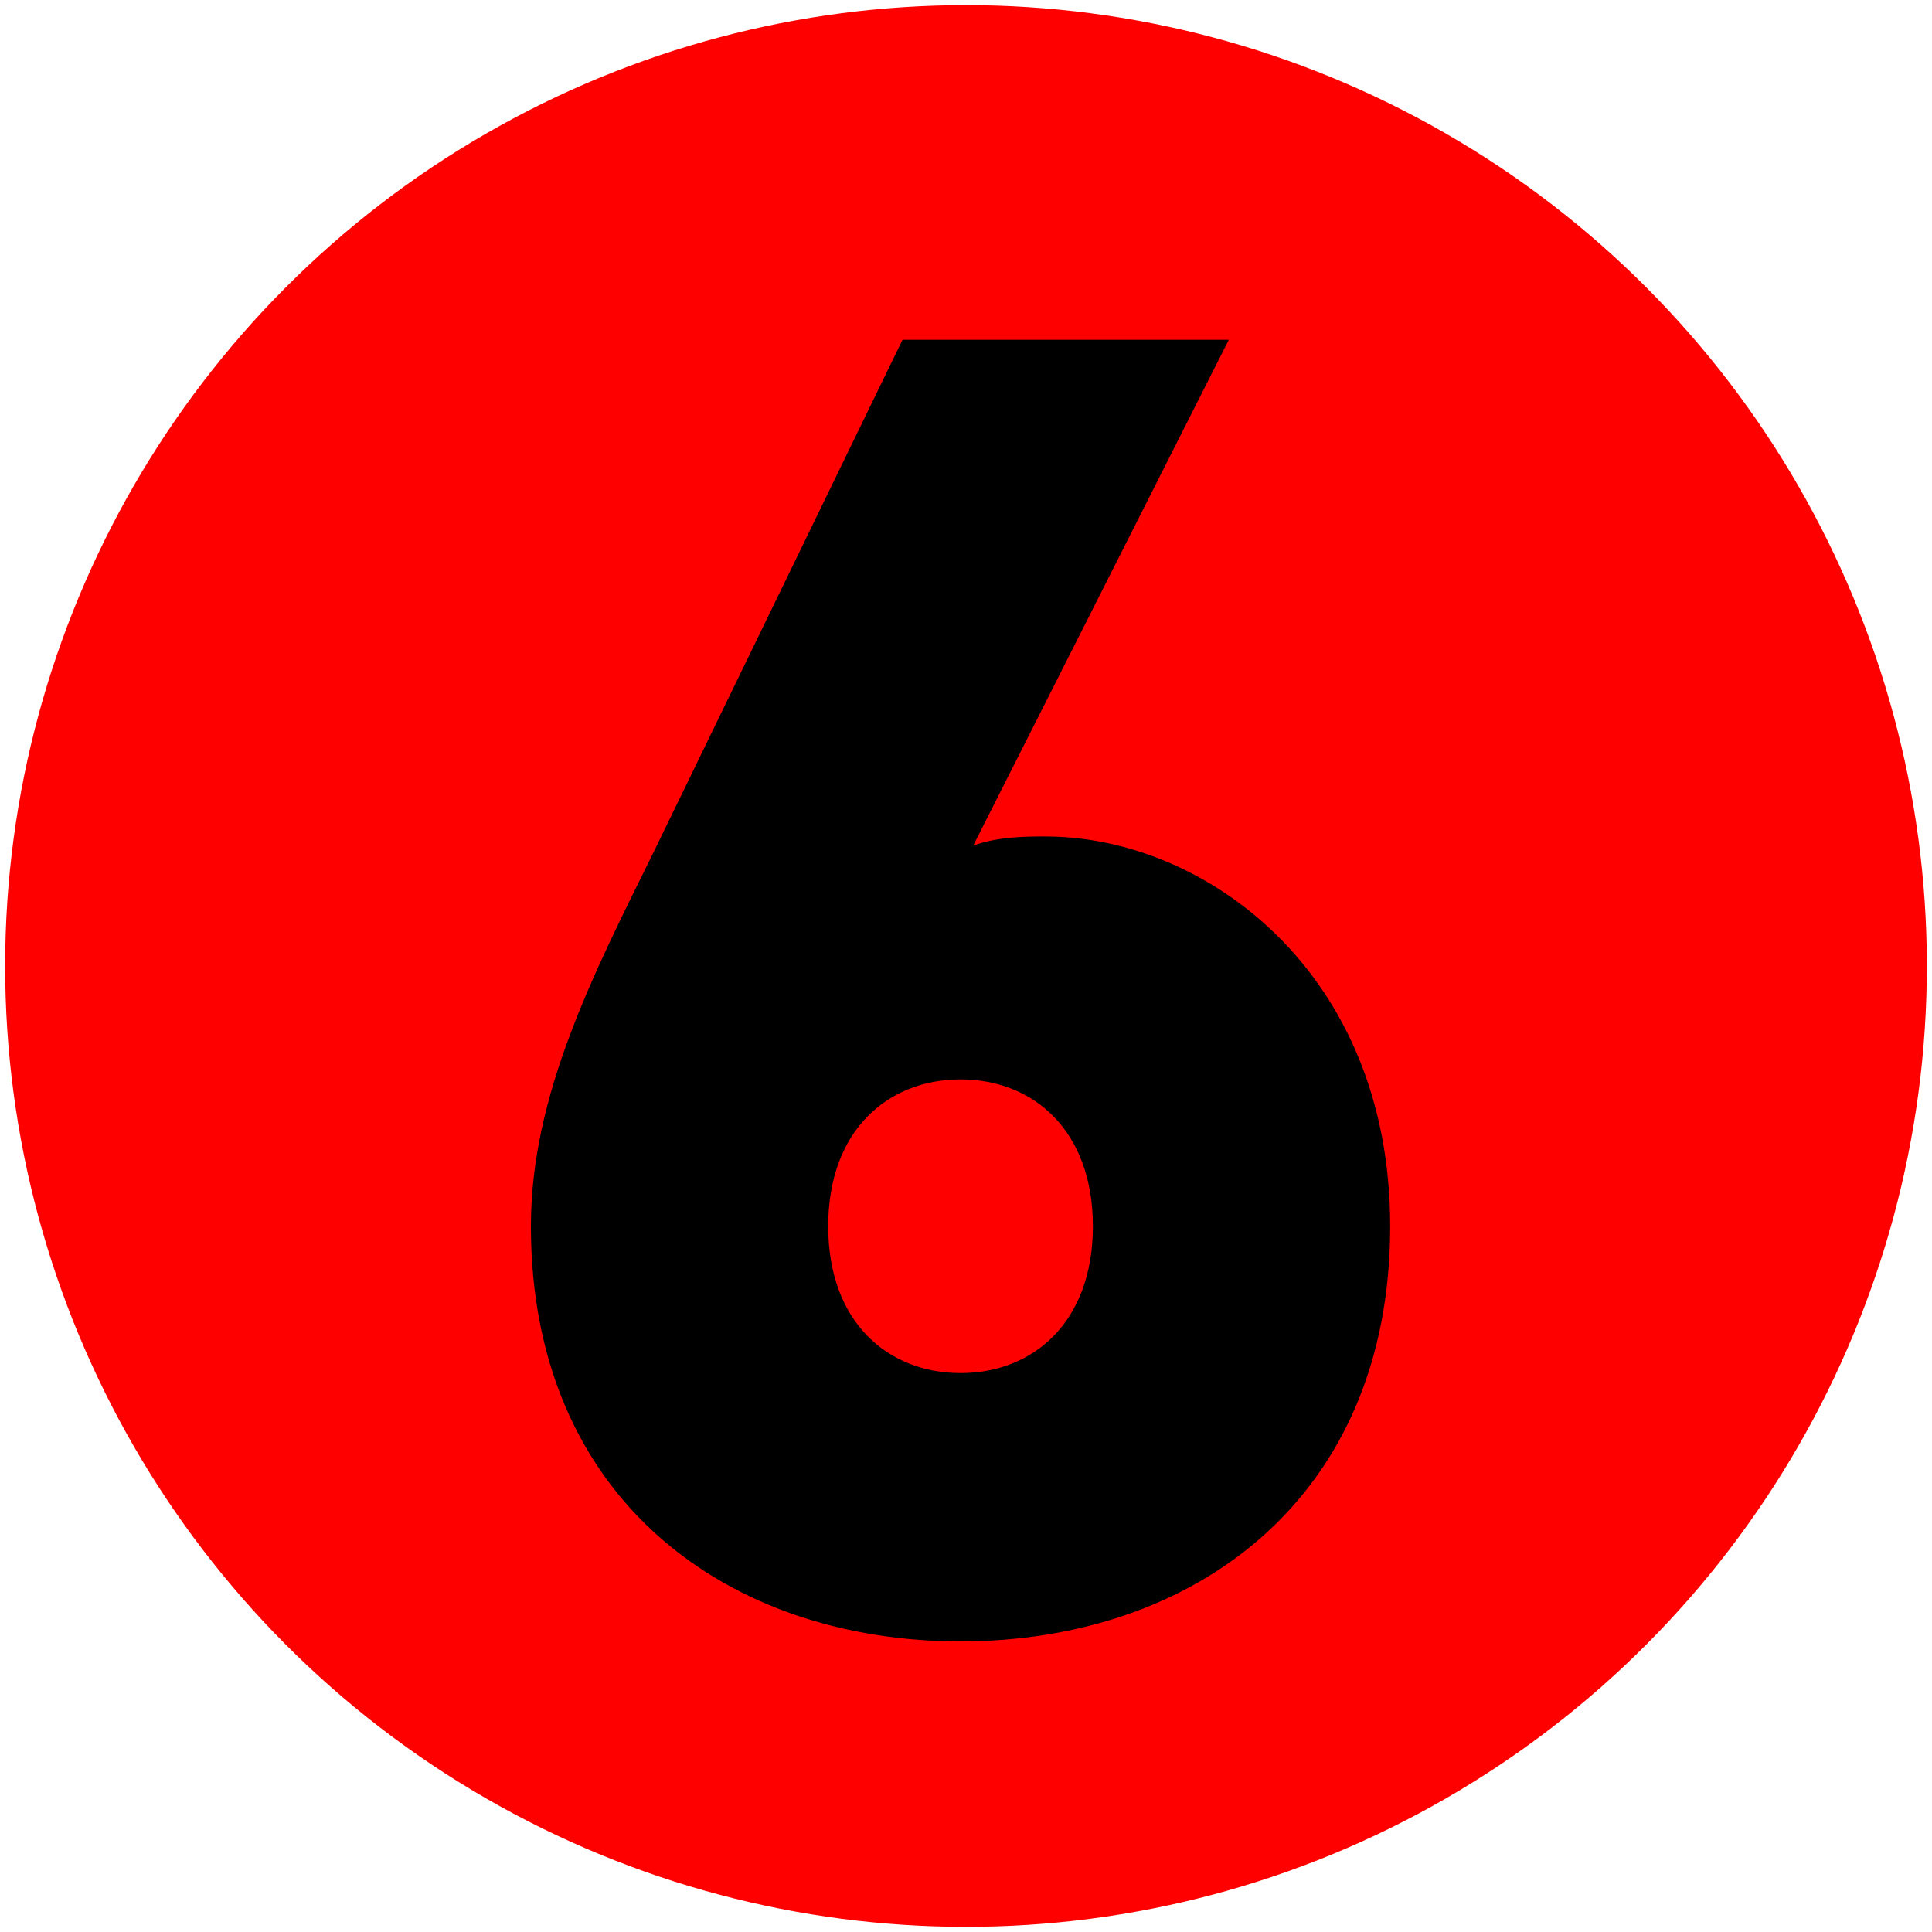 <?xml version="1.0" encoding="utf-8"?>
<!-- Generator: Adobe Illustrator 15.0.0, SVG Export Plug-In . SVG Version: 6.00 Build 0)  -->
<!DOCTYPE svg PUBLIC "-//W3C//DTD SVG 1.1//EN" "http://www.w3.org/Graphics/SVG/1.1/DTD/svg11.dtd">
<svg version="1.1" id="Ebene_1" xmlns="http://www.w3.org/2000/svg" xmlns:xlink="http://www.w3.org/1999/xlink" x="0px" y="0px"
	 width="200px" height="200px" viewBox="0 0 200 200" enable-background="new 0 0 200 200" xml:space="preserve">
<circle fill="#FF0000" cx="100" cy="100" r="99.467"/>
<g>
	<path d="M99.436,169.917c-24.021,0-44.477-14.639-44.477-42.976c0-13.701,6.568-26.274,12.761-38.848L93.43,35.171h33.779
		l-26.459,52.36c2.627-0.938,5.442-0.938,7.505-0.938c16.328,0,35.657,13.887,35.657,40.35
		C143.912,155.278,123.457,169.917,99.436,169.917z M99.436,111.74c-7.507,0-13.7,5.255-13.7,15.201s6.193,15.199,13.7,15.199
		c7.506,0,13.699-5.253,13.699-15.199S106.941,111.74,99.436,111.74z"/>
</g>
</svg>
